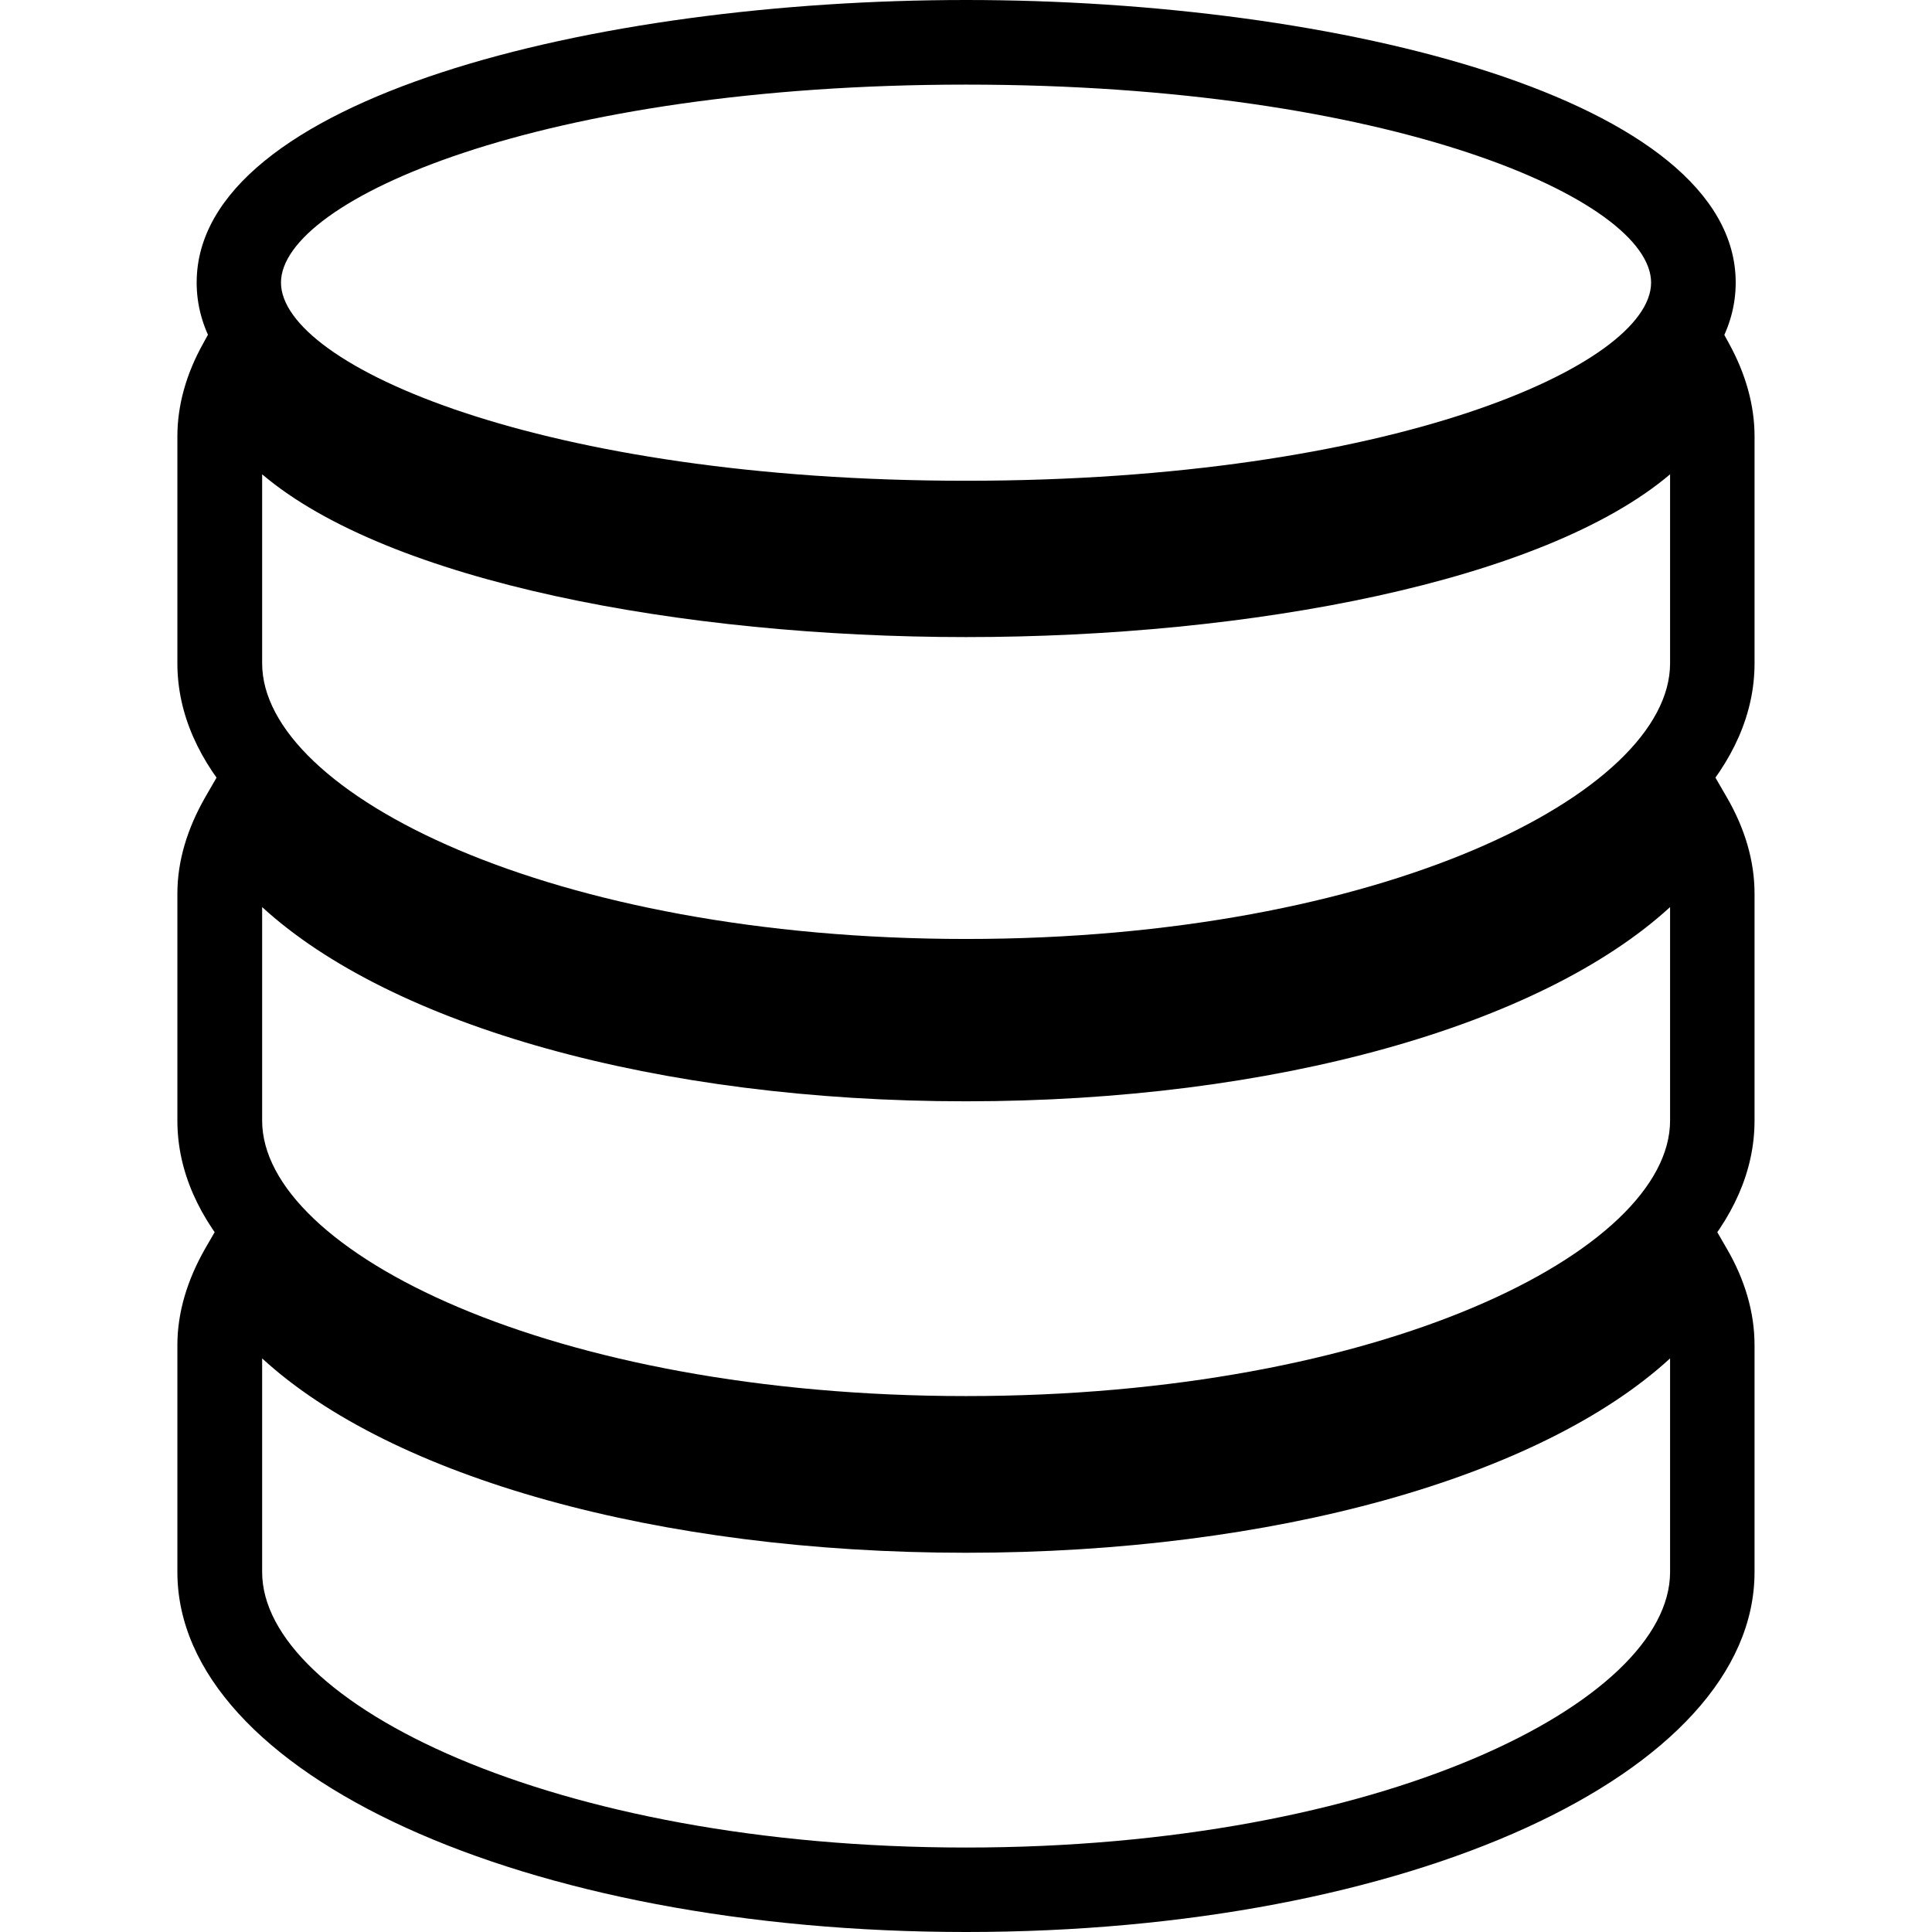 <?xml version="1.0" encoding="iso-8859-1"?>
<!-- Generator: Adobe Illustrator 18.1.1, SVG Export Plug-In . SVG Version: 6.00 Build 0)  -->
<svg version="1.1" id="Capa_1" xmlns="http://www.w3.org/2000/svg" xmlns:xlink="http://www.w3.org/1999/xlink" x="0px" y="0px"
	 viewBox="0 0 26.053 26.053" style="enable-background:new 0 0 26.053 26.053;" xml:space="preserve">
<g>
	<path d="M13.027,19.965c-5.961,0-10.635-2.133-10.635-4.854V12.05c0-0.436,0.131-0.875,0.381-1.309l0.494-0.855l0.49,0.855
		c0.855,1.473,4.312,2.973,9.27,2.973c4.955,0,8.414-1.5,9.268-2.973l0.492-0.852l0.492,0.85c0.254,0.434,0.381,0.875,0.381,1.311
		v3.061C23.66,17.832,18.993,19.965,13.027,19.965z M3.535,12.232v2.879c0,1.76,3.896,3.715,9.492,3.715s9.494-1.955,9.494-3.715
		v-2.879c-1.744,1.598-5.338,2.619-9.494,2.619C8.869,14.852,5.279,13.83,3.535,12.232z"/>
	<path d="M13.027,26.053c-5.961,0-10.635-2.131-10.635-4.854v-3.061c0-0.436,0.131-0.877,0.381-1.312l0.494-0.852l0.49,0.852
		c0.855,1.479,4.312,2.975,9.27,2.975c4.955,0,8.414-1.496,9.268-2.975l0.492-0.852l0.492,0.852
		c0.254,0.432,0.381,0.877,0.381,1.312v3.061C23.66,23.922,18.993,26.053,13.027,26.053z M3.535,18.318v2.881
		c0,1.756,3.896,3.715,9.492,3.715s9.494-1.959,9.494-3.715v-2.881c-1.744,1.6-5.338,2.621-9.494,2.621
		C8.869,20.939,5.279,19.92,3.535,18.318z"/>
	<path d="M13.027,13.801c-5.961,0-10.635-2.135-10.635-4.856V5.883c0-0.414,0.117-0.838,0.348-1.252l0.863-1.576l0.201,1.783
		c0.119,1.068,3.473,2.615,9.223,2.615c5.746,0,9.104-1.547,9.223-2.615l0.203-1.783l0.861,1.574
		c0.229,0.416,0.346,0.84,0.346,1.254v3.062C23.66,11.666,18.993,13.801,13.027,13.801z M3.535,6.396v2.549
		c0,1.754,3.896,3.717,9.492,3.717s9.494-1.963,9.494-3.717V6.396c-1.707,1.447-5.66,2.195-9.494,2.195S5.24,7.844,3.535,6.396z"/>
	<path d="M13.027,7.623c-5.03,0-10.375-1.336-10.375-3.812S7.997,0,13.027,0s10.379,1.334,10.379,3.811S18.056,7.623,13.027,7.623z
		 M13.027,1.141c-5.725,0-9.238,1.553-9.238,2.67c0,1.115,3.514,2.672,9.238,2.672s9.238-1.557,9.238-2.672
		C22.265,2.693,18.751,1.141,13.027,1.141z"/>
	<g>
	</g>
	<g>
	</g>
	<g>
	</g>
	<g>
	</g>
	<g>
	</g>
	<g>
	</g>
	<g>
	</g>
	<g>
	</g>
	<g>
	</g>
	<g>
	</g>
	<g>
	</g>
	<g>
	</g>
	<g>
	</g>
	<g>
	</g>
	<g>
	</g>
</g>
<g>
</g>
<g>
</g>
<g>
</g>
<g>
</g>
<g>
</g>
<g>
</g>
<g>
</g>
<g>
</g>
<g>
</g>
<g>
</g>
<g>
</g>
<g>
</g>
<g>
</g>
<g>
</g>
<g>
</g>
</svg>

